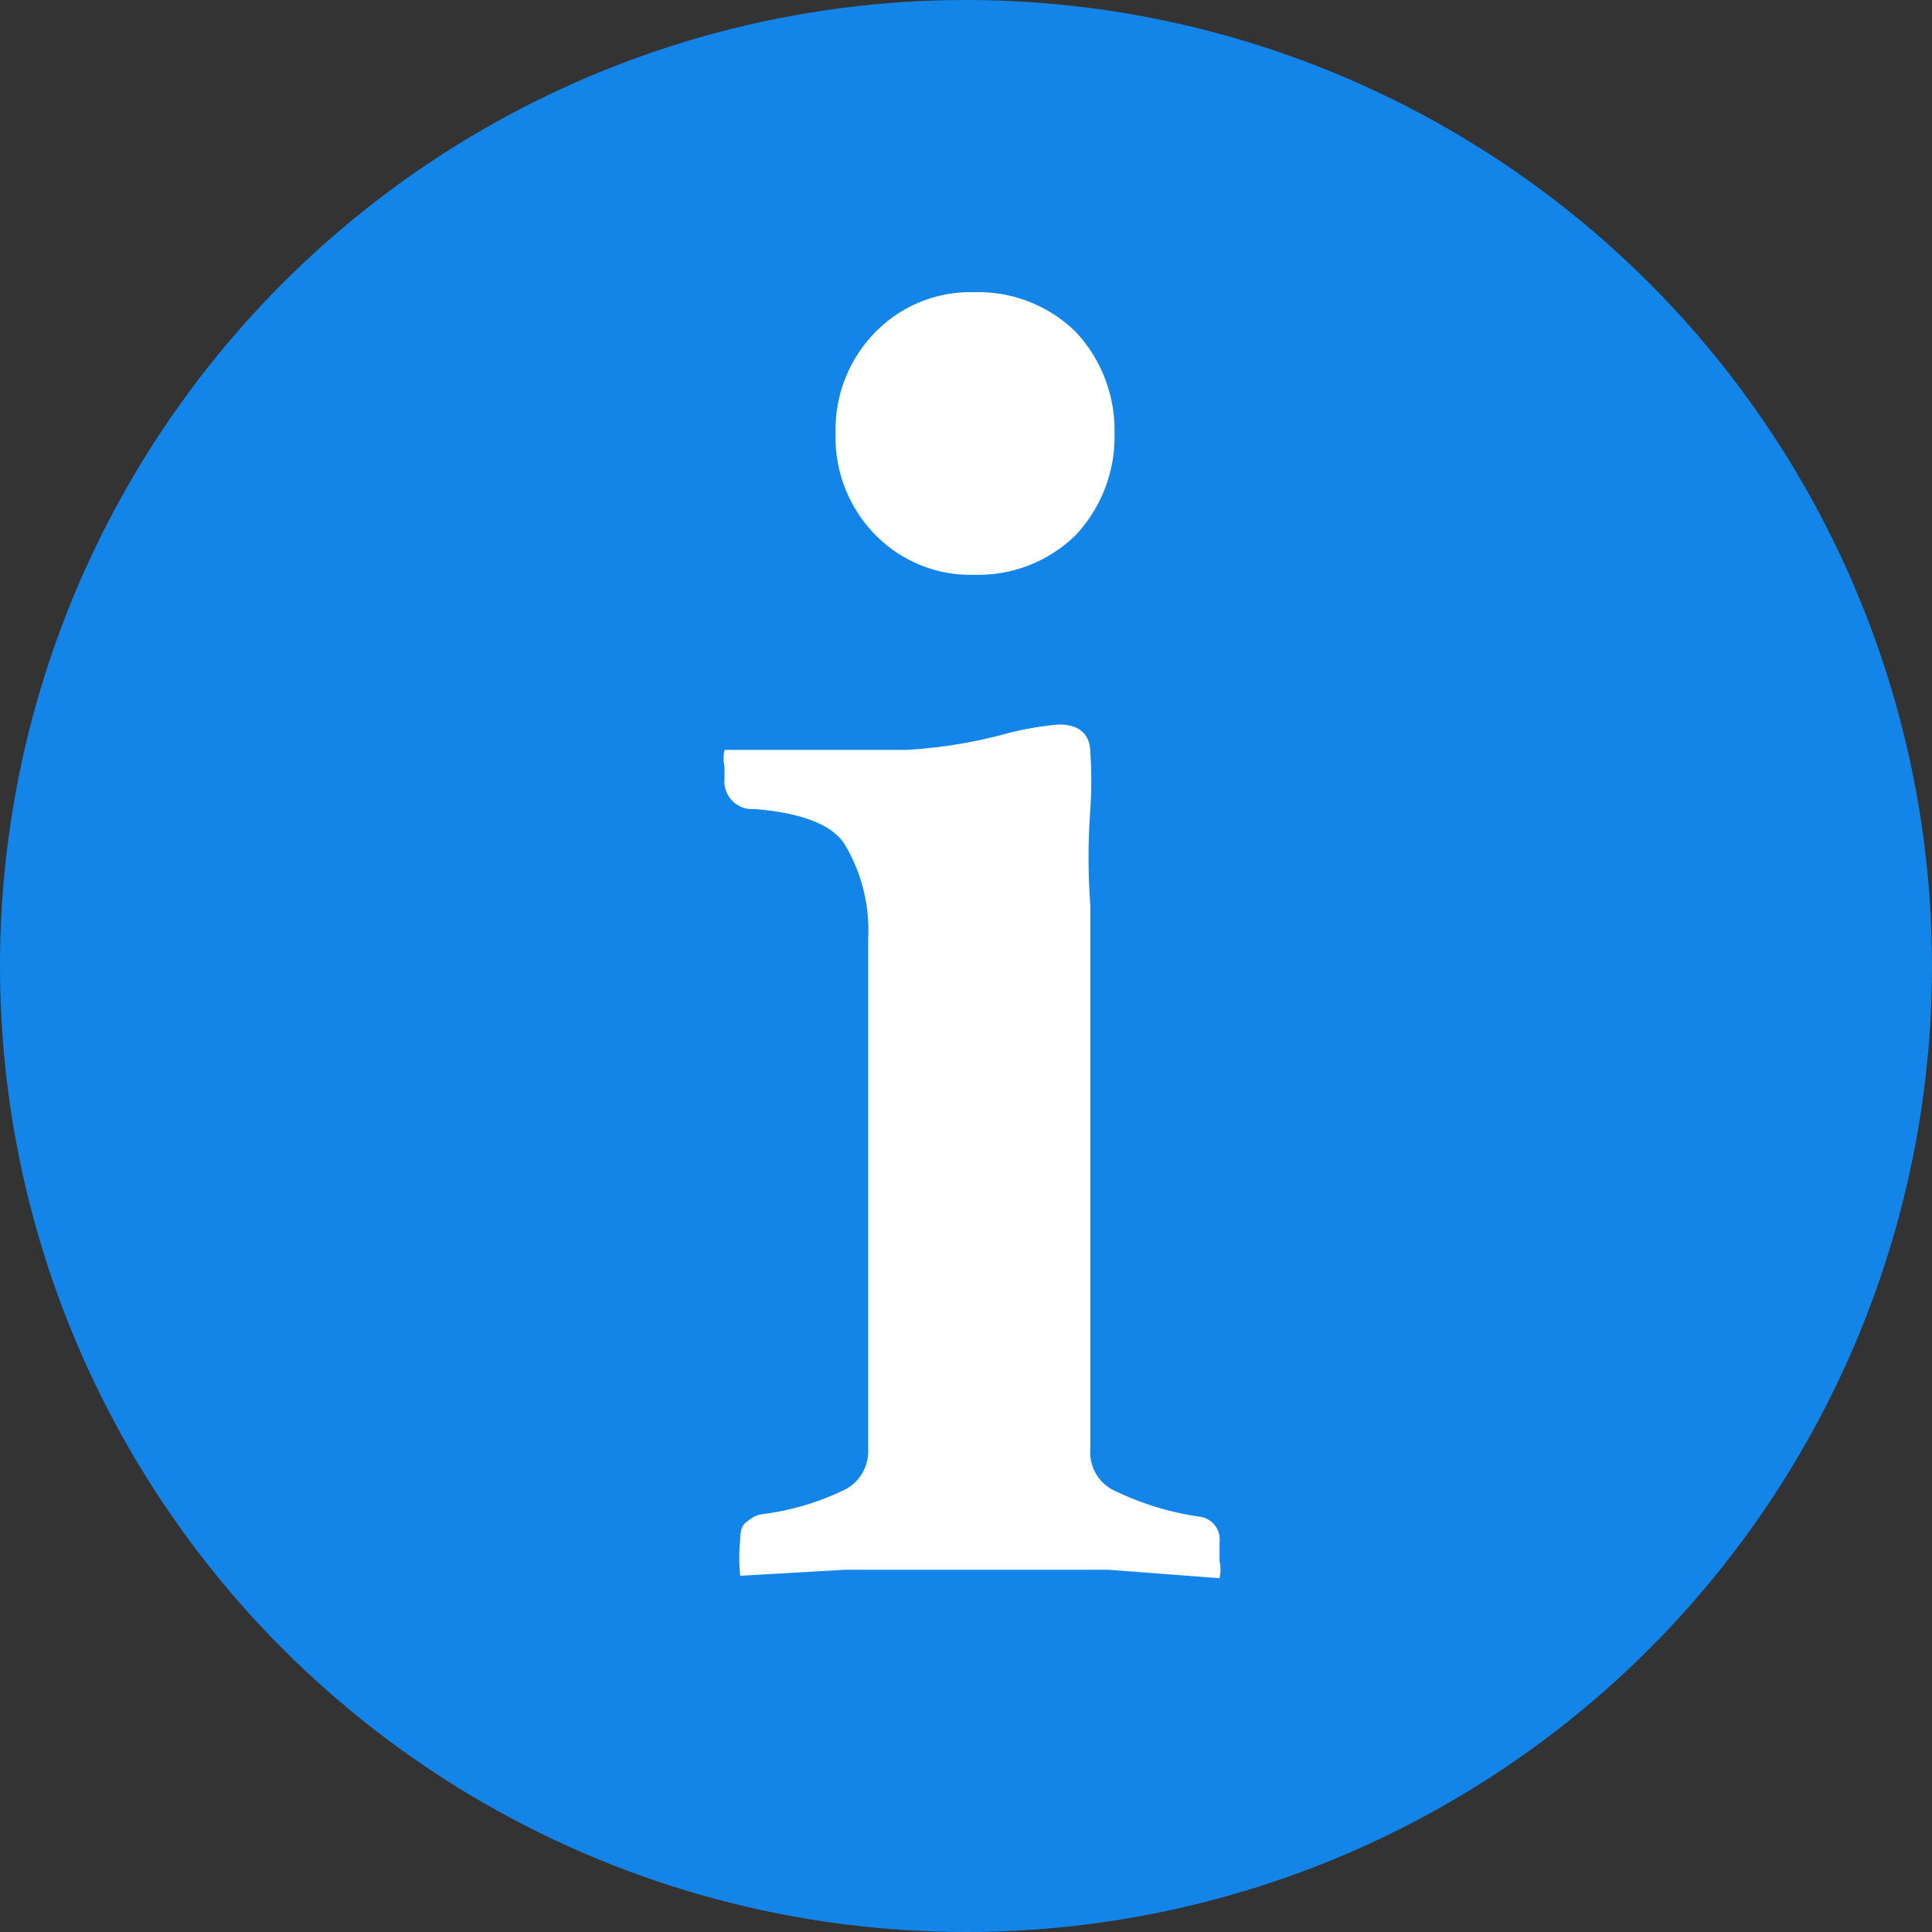 <svg xmlns="http://www.w3.org/2000/svg" viewBox="0 0 16 16"><rect x="0" y="0" width="16" height="16" fill="#333333" stroke="none"/><defs><style>.a{fill:#1385e8;}.b{fill:#fff;}</style></defs><title>icon-note</title><circle class="a" cx="8" cy="8" r="8"/><path class="b" d="M8.09,13H7l-.87.05a1.5,1.5,0,0,1,0-.3q0-.12.06-.15a.23.23,0,0,1,.12-.06,2.18,2.18,0,0,0,.7-.21A.36.36,0,0,0,7.19,12V7.77A1.38,1.38,0,0,0,7,7q-.15-.25-.75-.3A.23.23,0,0,1,6,6.45H6V6.35a.33.33,0,0,1,0-.14H7.51a4,4,0,0,0,.77-.12A2.64,2.64,0,0,1,8.77,6c.17,0,.26.08.26.24a3.53,3.53,0,0,1,0,.46,5.37,5.37,0,0,0,0,.8V12a.35.35,0,0,0,.21.35,2.4,2.4,0,0,0,.69.21.19.19,0,0,1,.17.21h0v.16a.33.33,0,0,1,0,.14L9.18,13ZM6.92,3.59a1.15,1.15,0,0,1,.33-.84,1.1,1.1,0,0,1,.82-.33,1.15,1.15,0,0,1,.84.33,1.19,1.19,0,0,1,.32.84,1.19,1.19,0,0,1-.32.84,1.15,1.15,0,0,1-.84.33,1.1,1.1,0,0,1-.82-.33A1.15,1.15,0,0,1,6.92,3.59Z"/></svg>